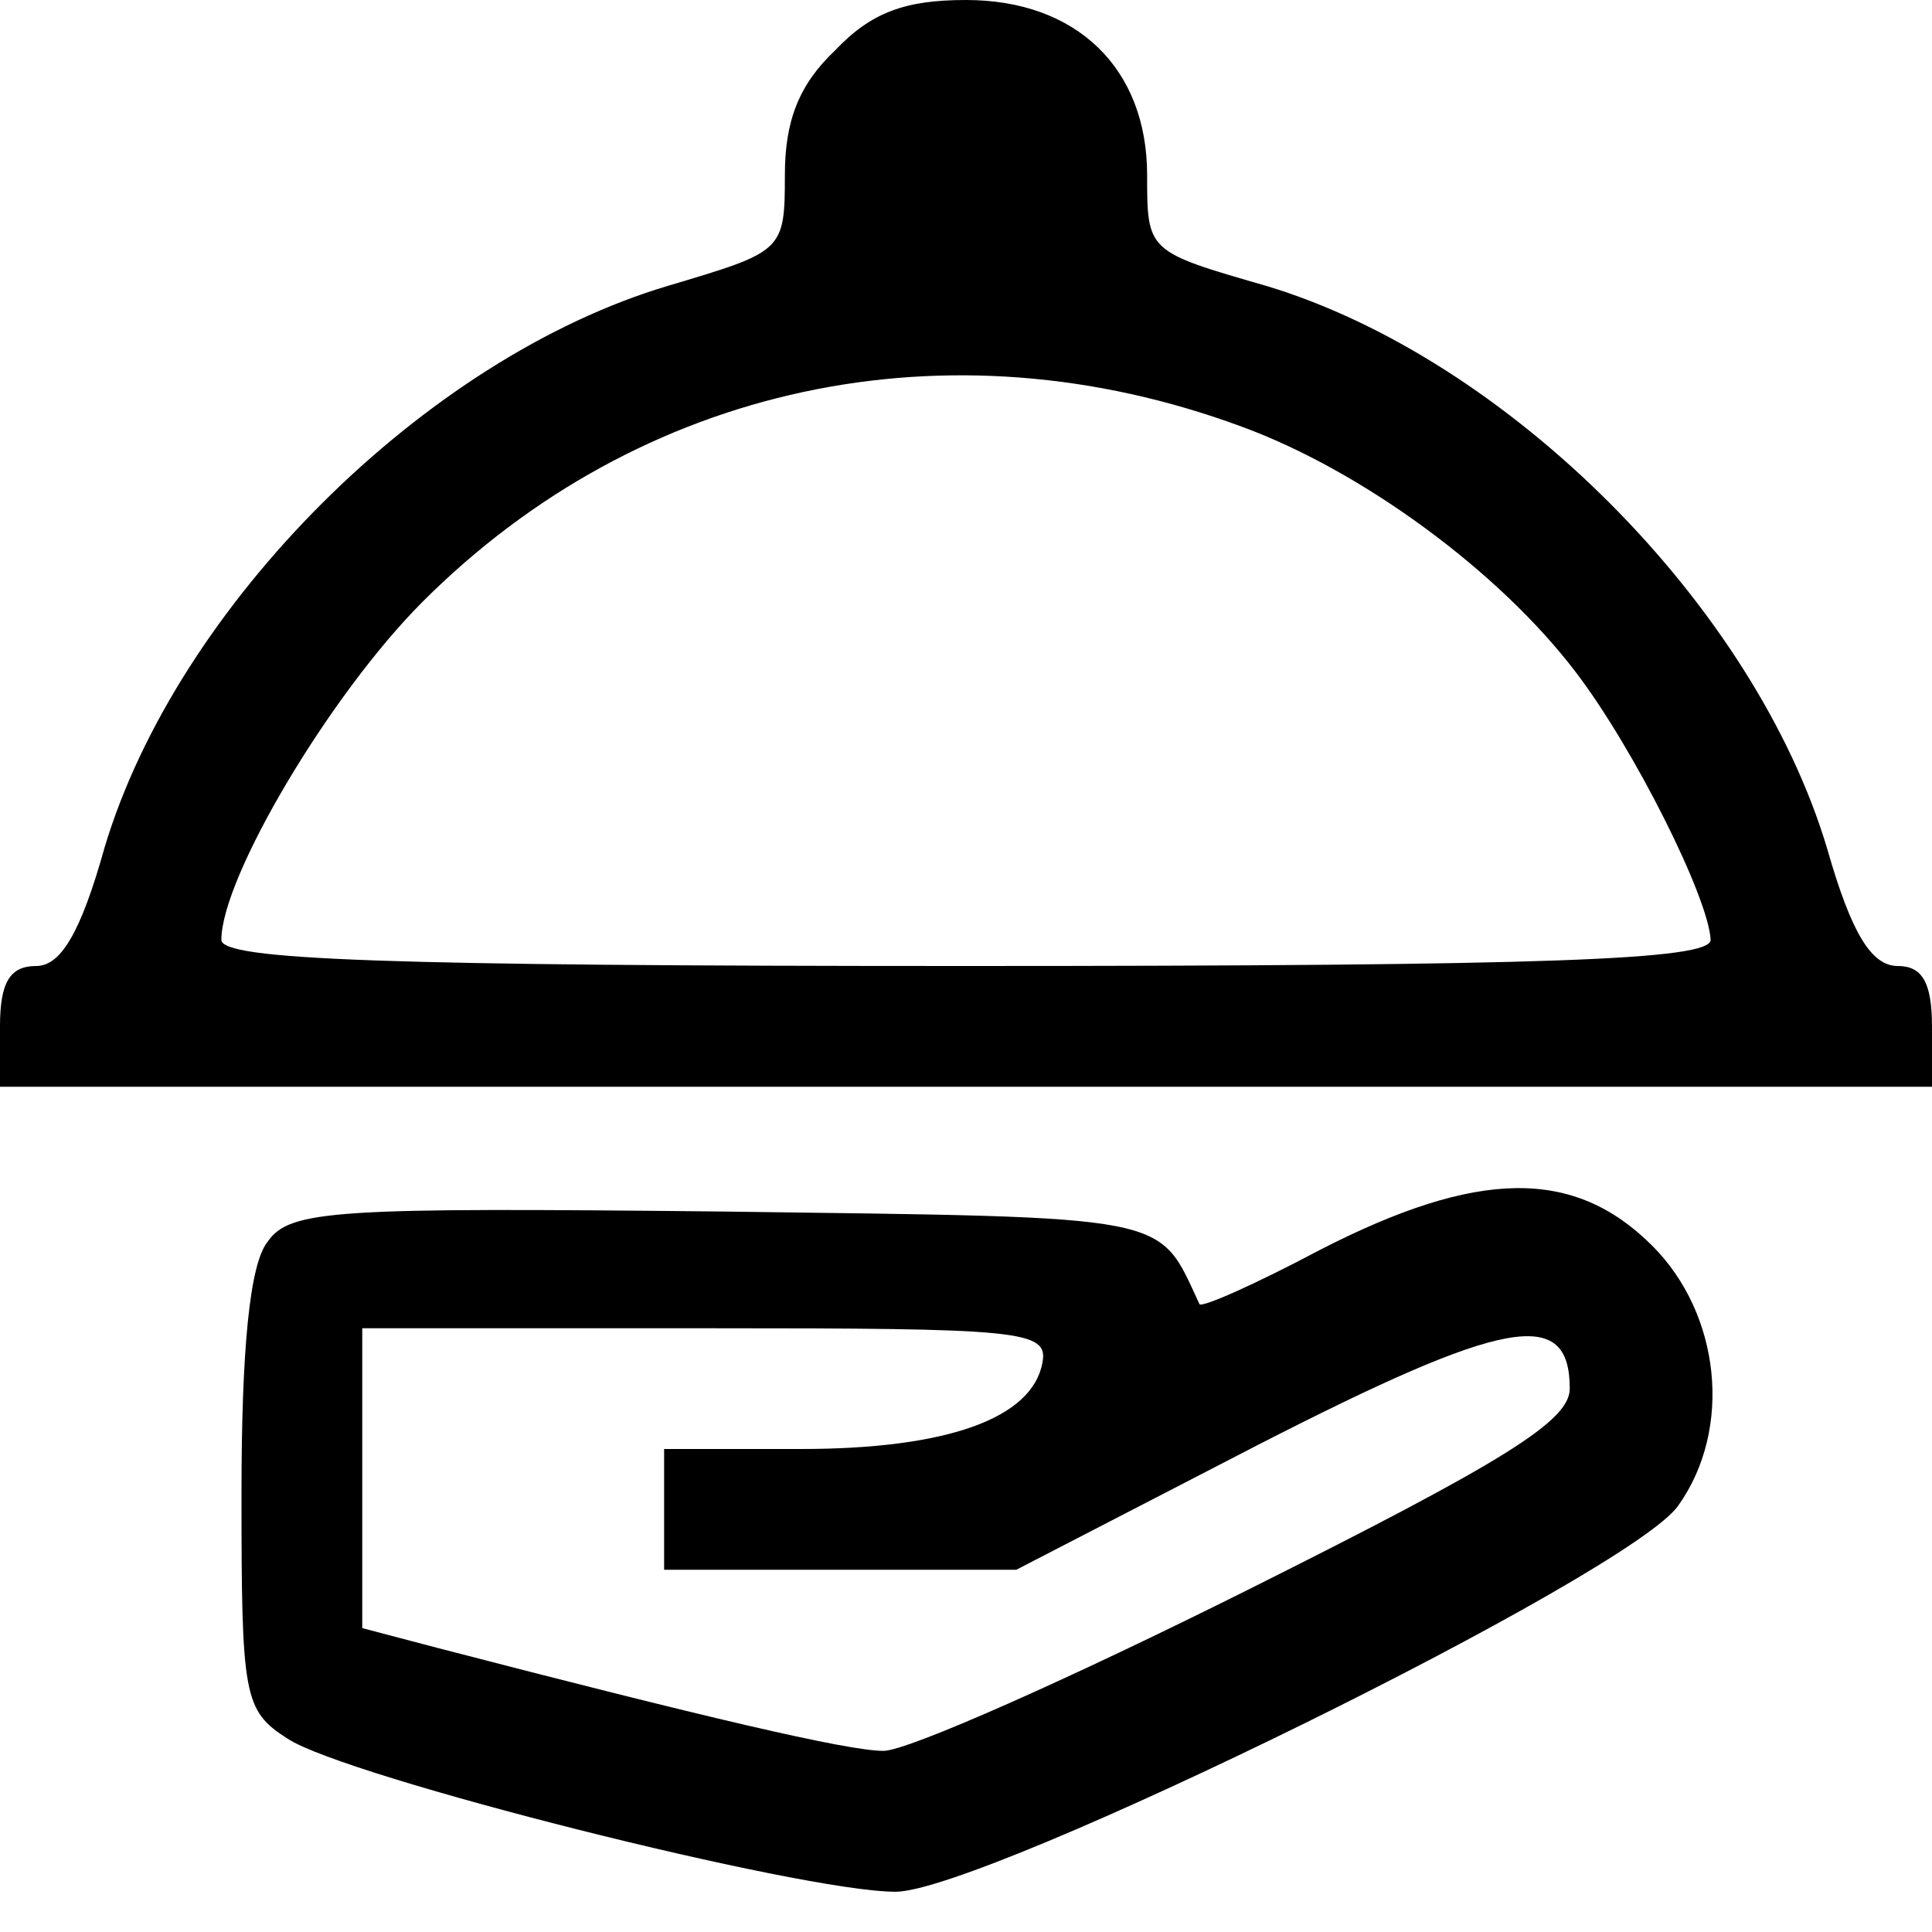 <?xml version="1.0" standalone="no"?>
<!DOCTYPE svg PUBLIC "-//W3C//DTD SVG 20010904//EN"
 "http://www.w3.org/TR/2001/REC-SVG-20010904/DTD/svg10.dtd">
<svg version="1.0" xmlns="http://www.w3.org/2000/svg"
 width="96pt" height="96pt" viewBox="0 0 96 96"
 preserveAspectRatio="xMidYMid meet">
<g transform="translate(0,96) scale(0.1,-0.1)"
 stroke="none">
<path d="M415 935 c-18 -17 -25 -35 -25 -62 0 -38 -1 -38 -58 -55 -121 -36
-244 -159 -280 -279 -12 -43 -22 -59 -34 -59 -13 0 -18 -8 -18 -30 l0 -30 480
0 480 0 0 30 c0 22 -5 30 -17 30 -13 0 -23 16 -35 58 -36 121 -159 244 -279
280 -59 17 -59 17 -59 55 0 53 -35 87 -90 87 -30 0 -47 -6 -65 -25z m202 -187
c60 -22 128 -72 166 -122 29 -38 66 -112 67 -133 0 -10 -81 -13 -370 -13 -289
0 -370 3 -370 13 0 31 54 122 100 168 108 108 261 141 407 87z"/>
<path d="M656 339 c-32 -17 -59 -29 -60 -27 -21 45 -11 43 -237 46 -192 2
-215 1 -226 -15 -9 -11 -13 -54 -13 -125 0 -101 1 -108 23 -122 29 -19 255
-76 302 -76 44 0 366 158 389 192 27 38 21 95 -13 129 -39 39 -87 38 -165 -2z
m-138 -56 c-5 -28 -48 -43 -120 -43 l-68 0 0 -30 0 -30 87 0 88 0 120 62 c123
63 155 69 155 28 0 -16 -32 -36 -160 -100 -88 -44 -169 -80 -181 -80 -18 0
-90 17 -221 51 l-38 10 0 74 0 75 171 0 c156 0 170 -1 167 -17z"/>
</g>
</svg>
